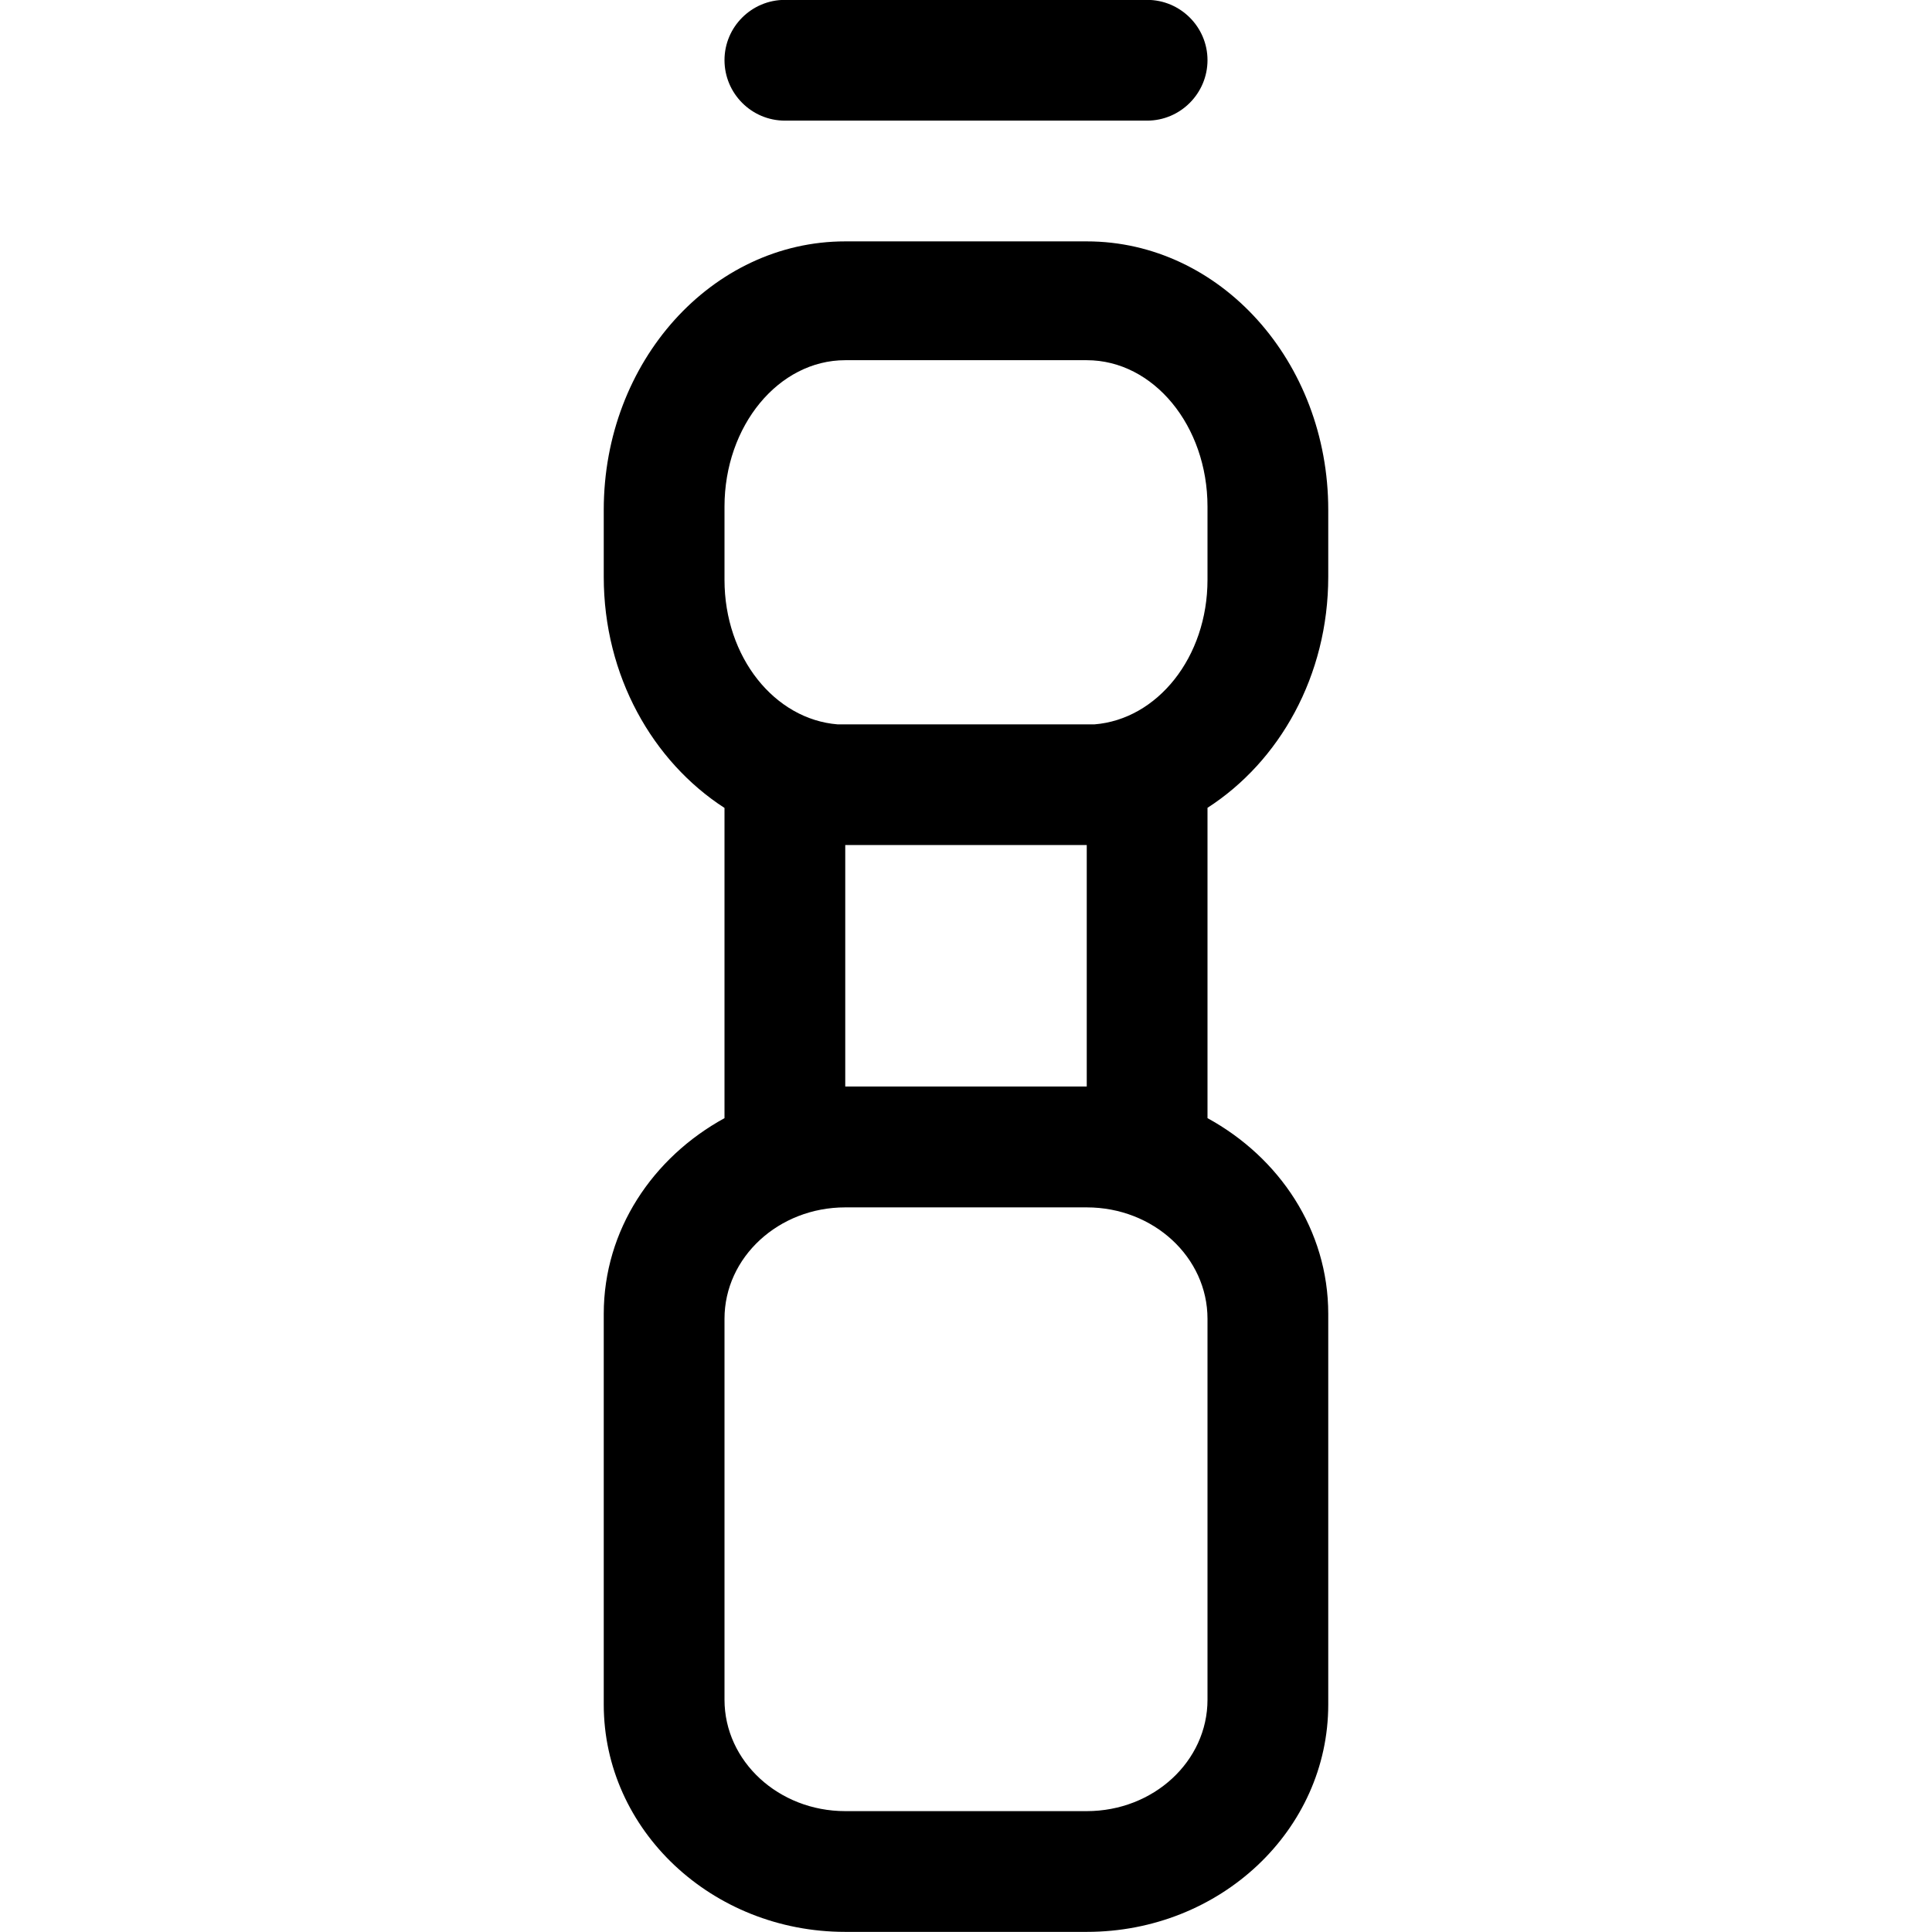 <?xml version="1.0" encoding="iso-8859-1"?>
<!-- Generator: Adobe Illustrator 16.0.0, SVG Export Plug-In . SVG Version: 6.00 Build 0)  -->
<!DOCTYPE svg PUBLIC "-//W3C//DTD SVG 1.1//EN" "http://www.w3.org/Graphics/SVG/1.1/DTD/svg11.dtd">
<svg version="1.1" xmlns="http://www.w3.org/2000/svg" xmlns:xlink="http://www.w3.org/1999/xlink" x="0px" y="0px" width="16px"
	 height="16px" viewBox="0 0 16 16" style="enable-background:new 0 0 16 16;" xml:space="preserve">
<g id="_x37_-sport_-_bottle_water_container" style="enable-background:new    ;">
	<path d="M6.5,0.999h3c0.275,0,0.5-0.225,0.5-0.501c0-0.275-0.225-0.499-0.5-0.499h-3C6.224-0.001,6,0.223,6,0.498
		C6,0.774,6.224,0.999,6.5,0.999z M11,4.776V4.222c0-1.228-0.895-2.223-2-2.223H7c-1.104,0-2,0.995-2,2.223v0.555
		c0,0.82,0.405,1.529,1,1.914V9.26c-0.595,0.326-1,0.927-1,1.621v3.235c0,1.04,0.896,1.883,2,1.883h2c1.106,0,2-0.843,2-1.883
		v-3.235c0-0.694-0.404-1.295-1-1.621V6.69C10.596,6.306,11,5.597,11,4.776z M10,14.076c0,0.51-0.447,0.923-1,0.923H7
		c-0.552,0-1-0.413-1-0.923v-3.154c0-0.51,0.448-0.923,1-0.923h2c0.553,0,1,0.413,1,0.923V14.076z M7,8.998v-2h2v2H7z M9.063,5.999
		H6.938C6.416,5.958,6,5.444,6,4.802V4.196c0-0.67,0.448-1.213,1-1.213h2c0.553,0,1,0.543,1,1.213v0.605
		C10,5.444,9.584,5.958,9.063,5.999z"/>
</g>
<g id="Layer_1">
</g>
</svg>
